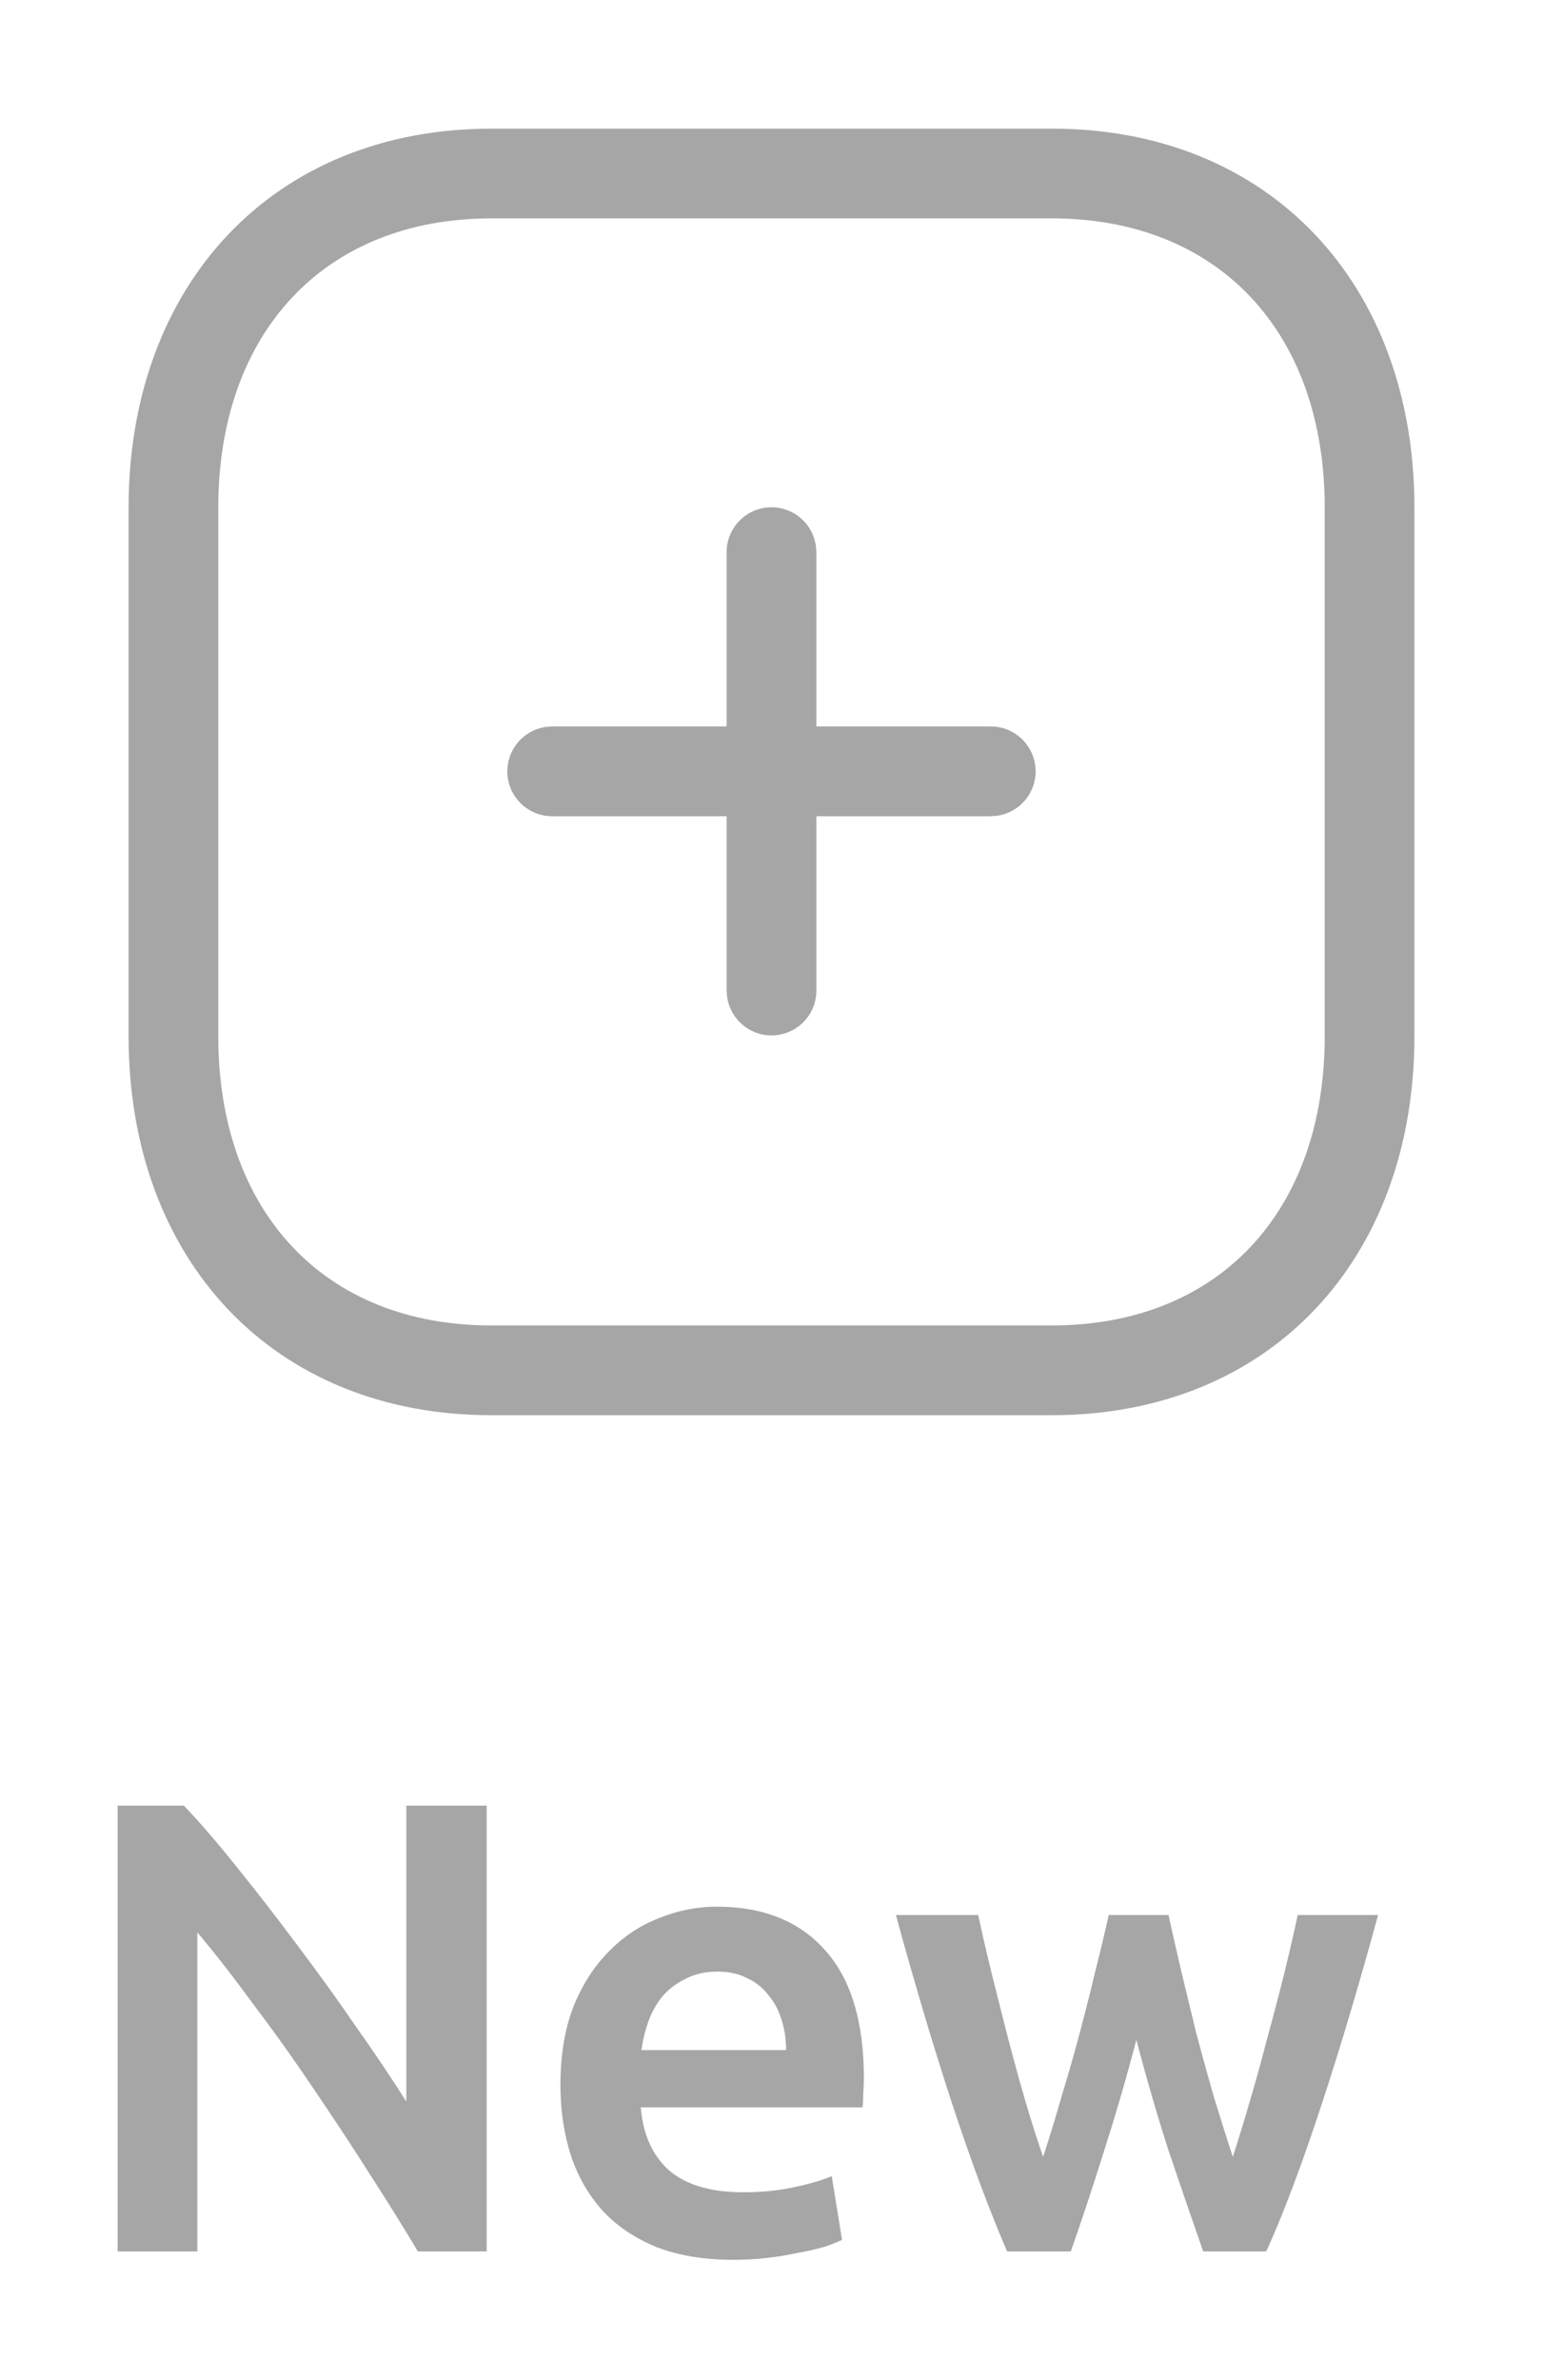 <svg width="24" height="37" viewBox="0 0 24 37" fill="none" xmlns="http://www.w3.org/2000/svg">
<path d="M6.5 35C6.273 34.62 6.02 34.213 5.74 33.78C5.46 33.34 5.17 32.9 4.87 32.46C4.57 32.013 4.263 31.583 3.95 31.17C3.643 30.75 3.35 30.373 3.07 30.04V35H1.83V28.07H2.86C3.127 28.35 3.413 28.683 3.72 29.07C4.027 29.45 4.333 29.847 4.64 30.26C4.953 30.673 5.253 31.09 5.54 31.51C5.833 31.923 6.093 32.31 6.32 32.67V28.07H7.57V35H6.5ZM8.717 32.41C8.717 31.95 8.784 31.547 8.917 31.2C9.057 30.853 9.241 30.567 9.467 30.34C9.694 30.107 9.954 29.933 10.247 29.82C10.541 29.7 10.841 29.64 11.147 29.64C11.867 29.64 12.427 29.863 12.827 30.31C13.234 30.757 13.437 31.423 13.437 32.31C13.437 32.377 13.434 32.453 13.427 32.54C13.427 32.62 13.424 32.693 13.417 32.76H9.967C10.001 33.18 10.147 33.507 10.407 33.74C10.674 33.967 11.057 34.08 11.557 34.08C11.851 34.08 12.117 34.053 12.357 34C12.604 33.947 12.797 33.89 12.937 33.83L13.097 34.82C13.031 34.853 12.937 34.89 12.817 34.93C12.704 34.963 12.571 34.993 12.417 35.02C12.271 35.053 12.111 35.08 11.937 35.1C11.764 35.12 11.587 35.13 11.407 35.13C10.947 35.13 10.547 35.063 10.207 34.93C9.867 34.79 9.587 34.6 9.367 34.36C9.147 34.113 8.984 33.827 8.877 33.5C8.771 33.167 8.717 32.803 8.717 32.41ZM12.227 31.87C12.227 31.703 12.204 31.547 12.157 31.4C12.111 31.247 12.041 31.117 11.947 31.01C11.861 30.897 11.751 30.81 11.617 30.75C11.491 30.683 11.337 30.65 11.157 30.65C10.971 30.65 10.807 30.687 10.667 30.76C10.527 30.827 10.407 30.917 10.307 31.03C10.214 31.143 10.141 31.273 10.087 31.42C10.034 31.567 9.997 31.717 9.977 31.87H12.227ZM17.675 31.71C17.522 32.297 17.355 32.87 17.175 33.43C17.002 33.983 16.829 34.507 16.655 35H15.665C15.532 34.693 15.392 34.343 15.245 33.95C15.099 33.557 14.952 33.137 14.805 32.69C14.659 32.243 14.512 31.773 14.365 31.28C14.219 30.787 14.075 30.283 13.935 29.77H15.215C15.275 30.05 15.345 30.353 15.425 30.68C15.505 31 15.589 31.33 15.675 31.67C15.762 32.003 15.852 32.33 15.945 32.65C16.039 32.97 16.132 33.263 16.225 33.53C16.325 33.223 16.422 32.907 16.515 32.58C16.615 32.253 16.709 31.927 16.795 31.6C16.882 31.273 16.962 30.957 17.035 30.65C17.115 30.337 17.185 30.043 17.245 29.77H18.175C18.235 30.043 18.302 30.337 18.375 30.65C18.449 30.957 18.525 31.273 18.605 31.6C18.692 31.927 18.782 32.253 18.875 32.58C18.975 32.907 19.075 33.223 19.175 33.53C19.262 33.263 19.352 32.97 19.445 32.65C19.539 32.33 19.629 32.003 19.715 31.67C19.809 31.33 19.895 31 19.975 30.68C20.055 30.353 20.125 30.05 20.185 29.77H21.435C21.295 30.283 21.152 30.787 21.005 31.28C20.859 31.773 20.712 32.243 20.565 32.69C20.419 33.137 20.272 33.557 20.125 33.95C19.979 34.343 19.835 34.693 19.695 35H18.715C18.542 34.507 18.362 33.983 18.175 33.43C17.995 32.87 17.829 32.297 17.675 31.71Z" fill="#A6A6A6"/>
<path fill-rule="evenodd" clip-rule="evenodd" d="M16.359 2H7.641C4.256 2 2 4.42 2 7.893V16.107C2 19.583 4.25 22 7.641 22H16.359C19.75 22 22 19.583 22 16.107V7.893C22 4.417 19.75 2 16.359 2ZM7.641 3.395H16.359C18.956 3.395 20.605 5.166 20.605 7.893V16.107C20.605 18.834 18.956 20.605 16.359 20.605H7.641C5.044 20.605 3.395 18.834 3.395 16.107V7.893C3.395 5.169 5.049 3.395 7.641 3.395ZM12 7.886C12.353 7.886 12.645 8.148 12.691 8.489L12.698 8.584V11.293H15.411C15.796 11.293 16.108 11.606 16.108 11.991C16.108 12.344 15.846 12.636 15.505 12.682L15.411 12.689H12.698V15.399C12.698 15.784 12.385 16.096 12 16.096C11.647 16.096 11.355 15.834 11.309 15.493L11.302 15.399V12.689H8.589C8.204 12.689 7.891 12.377 7.891 11.991C7.891 11.638 8.154 11.346 8.494 11.3L8.589 11.293H11.302V8.584C11.302 8.198 11.615 7.886 12 7.886Z" fill="#A6A6A6"/>
</svg>
